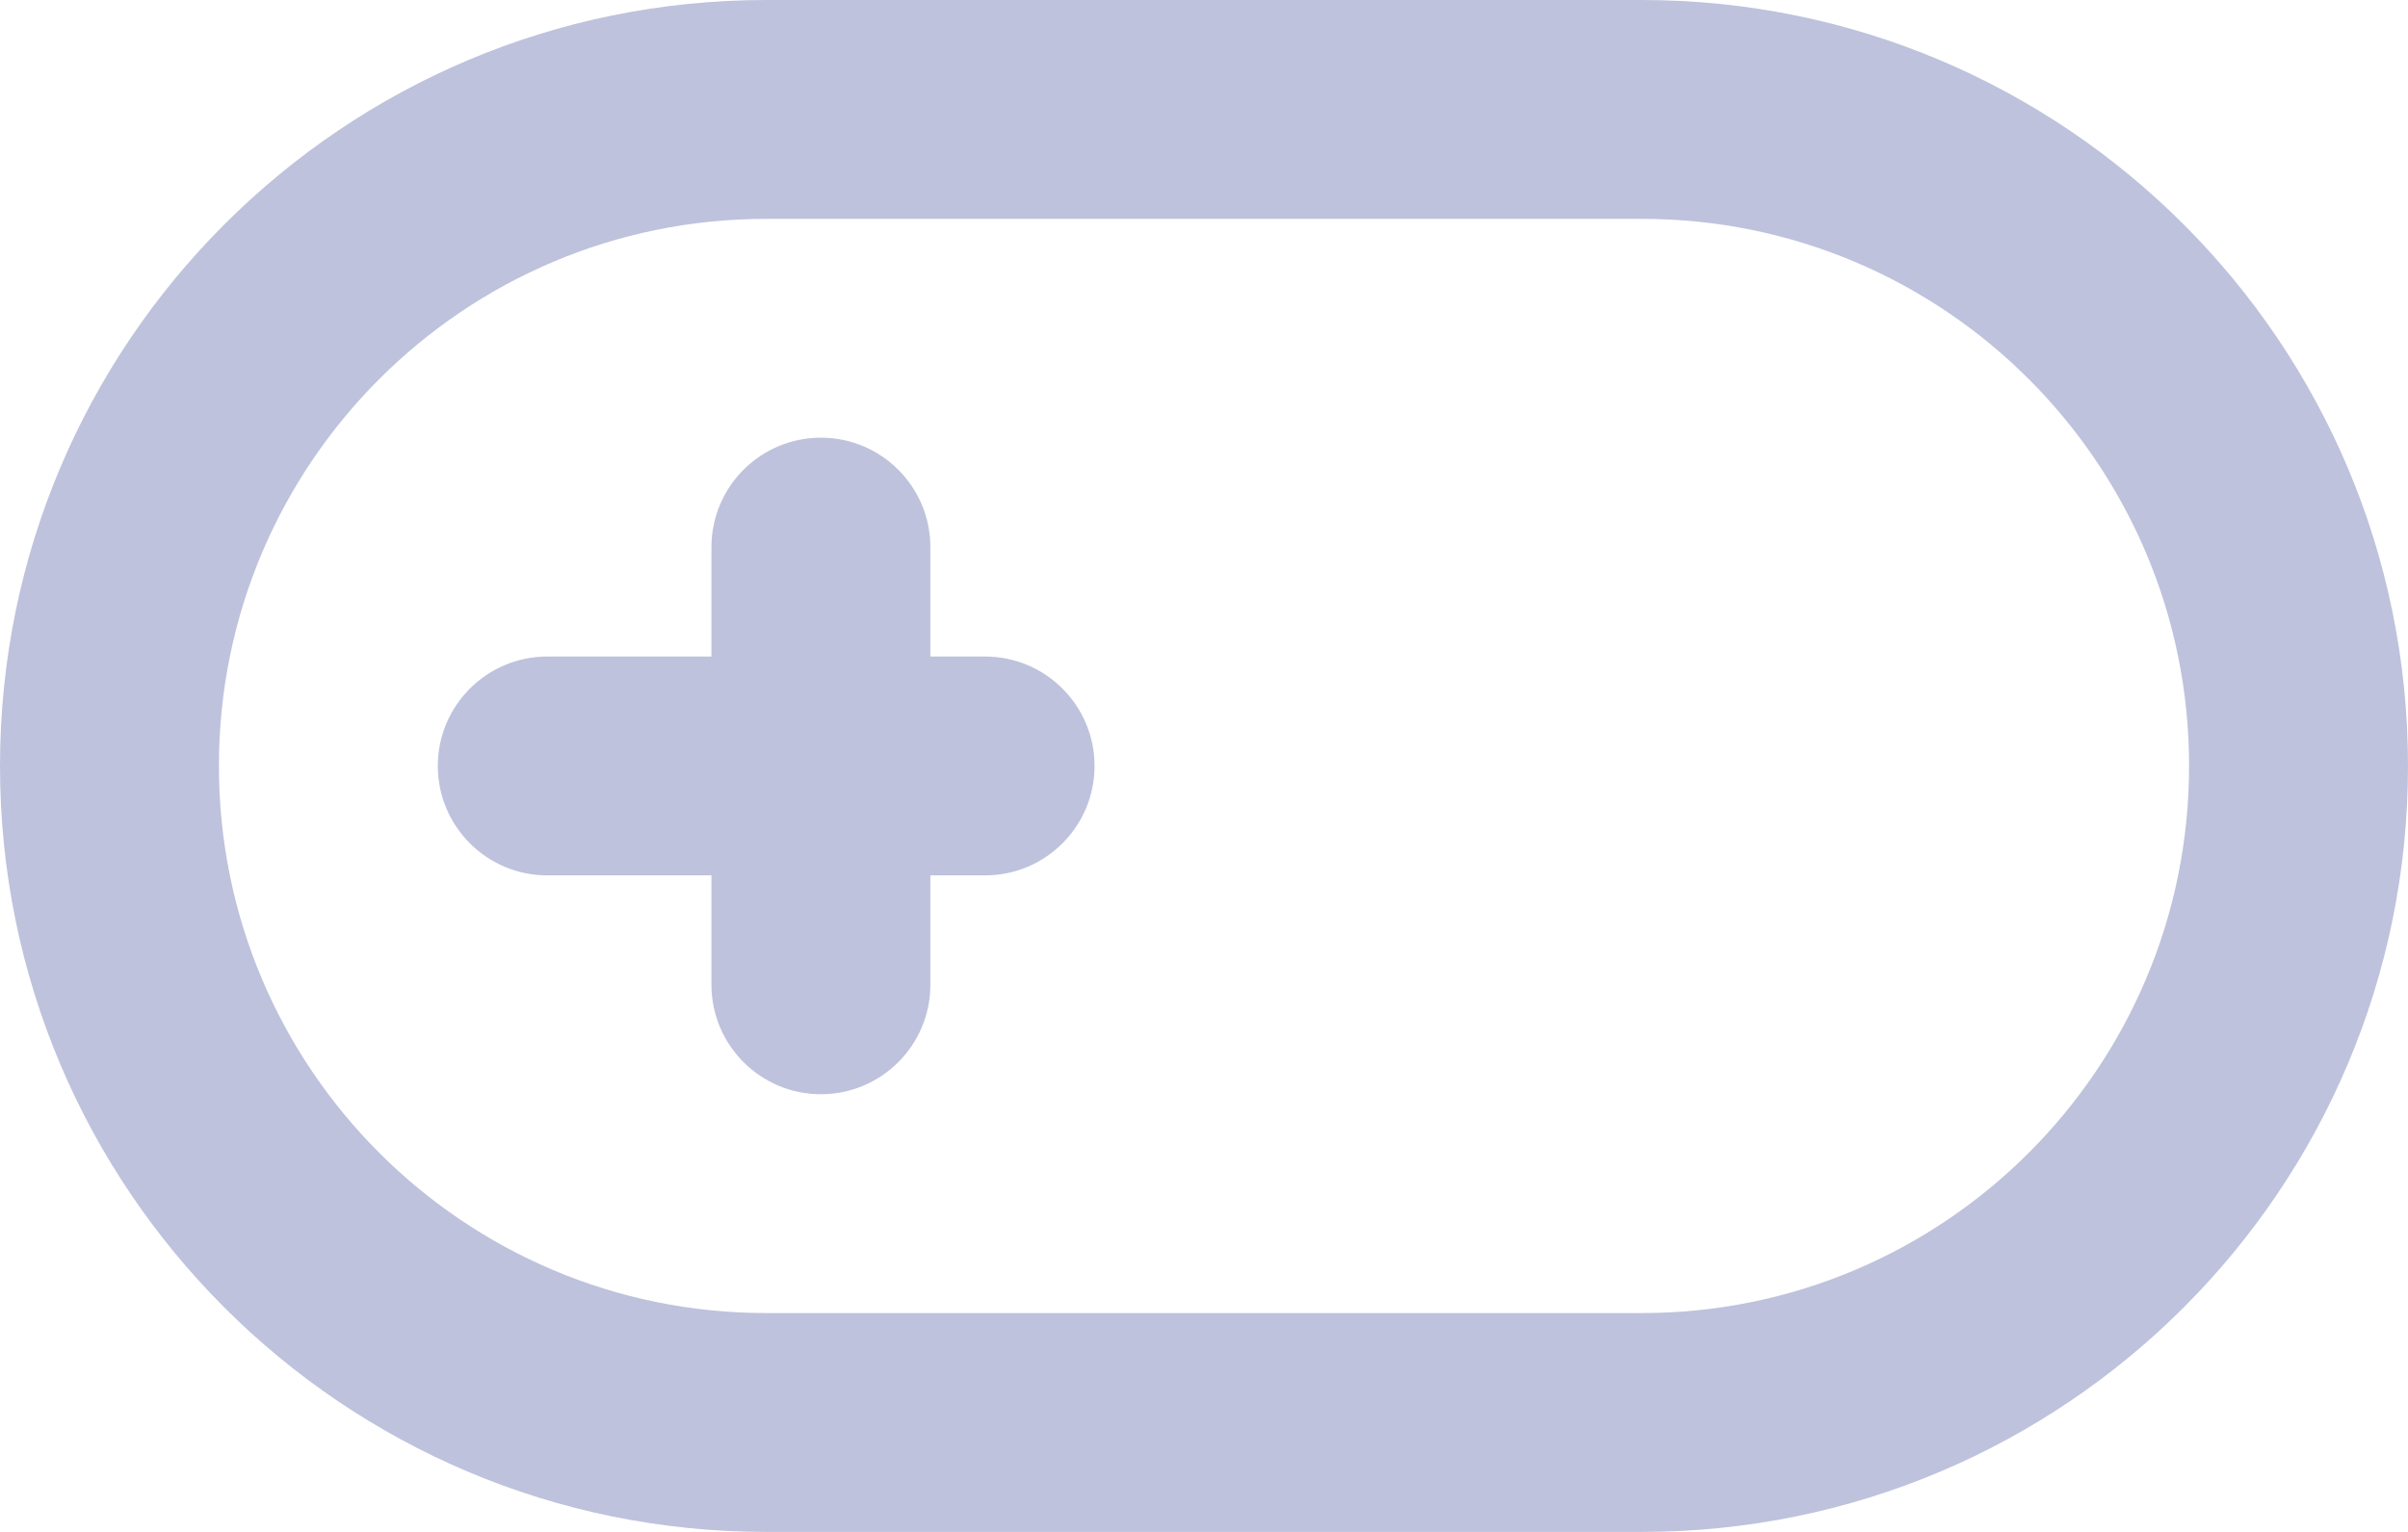 <svg width="22" height="14" viewBox="0 0 22 14" fill="none" xmlns="http://www.w3.org/2000/svg">
<path fill-rule="evenodd" clip-rule="evenodd" d="M7 0H15C18.866 0 22 3.134 22 7C22 10.866 18.866 14 15 14H7C3.134 14 0 10.866 0 7C0 3.134 3.134 0 7 0ZM7 12H15C17.761 12 20 9.761 20 7C20 4.239 17.761 2 15 2H7C4.239 2 2 4.239 2 7C2 9.761 4.239 12 7 12Z" fill="#BEC2DC"/>
<path d="M9 6H8.5V5C8.5 4.448 8.052 4 7.5 4C6.948 4 6.5 4.448 6.5 5V6H5C4.448 6 4 6.448 4 7C4 7.552 4.448 8 5 8H6.5V9C6.5 9.552 6.948 10 7.5 10C8.052 10 8.5 9.552 8.5 9V8H9C9.552 8 10 7.552 10 7C10 6.448 9.552 6 9 6Z" fill="#BEC2DC"/>
</svg>
